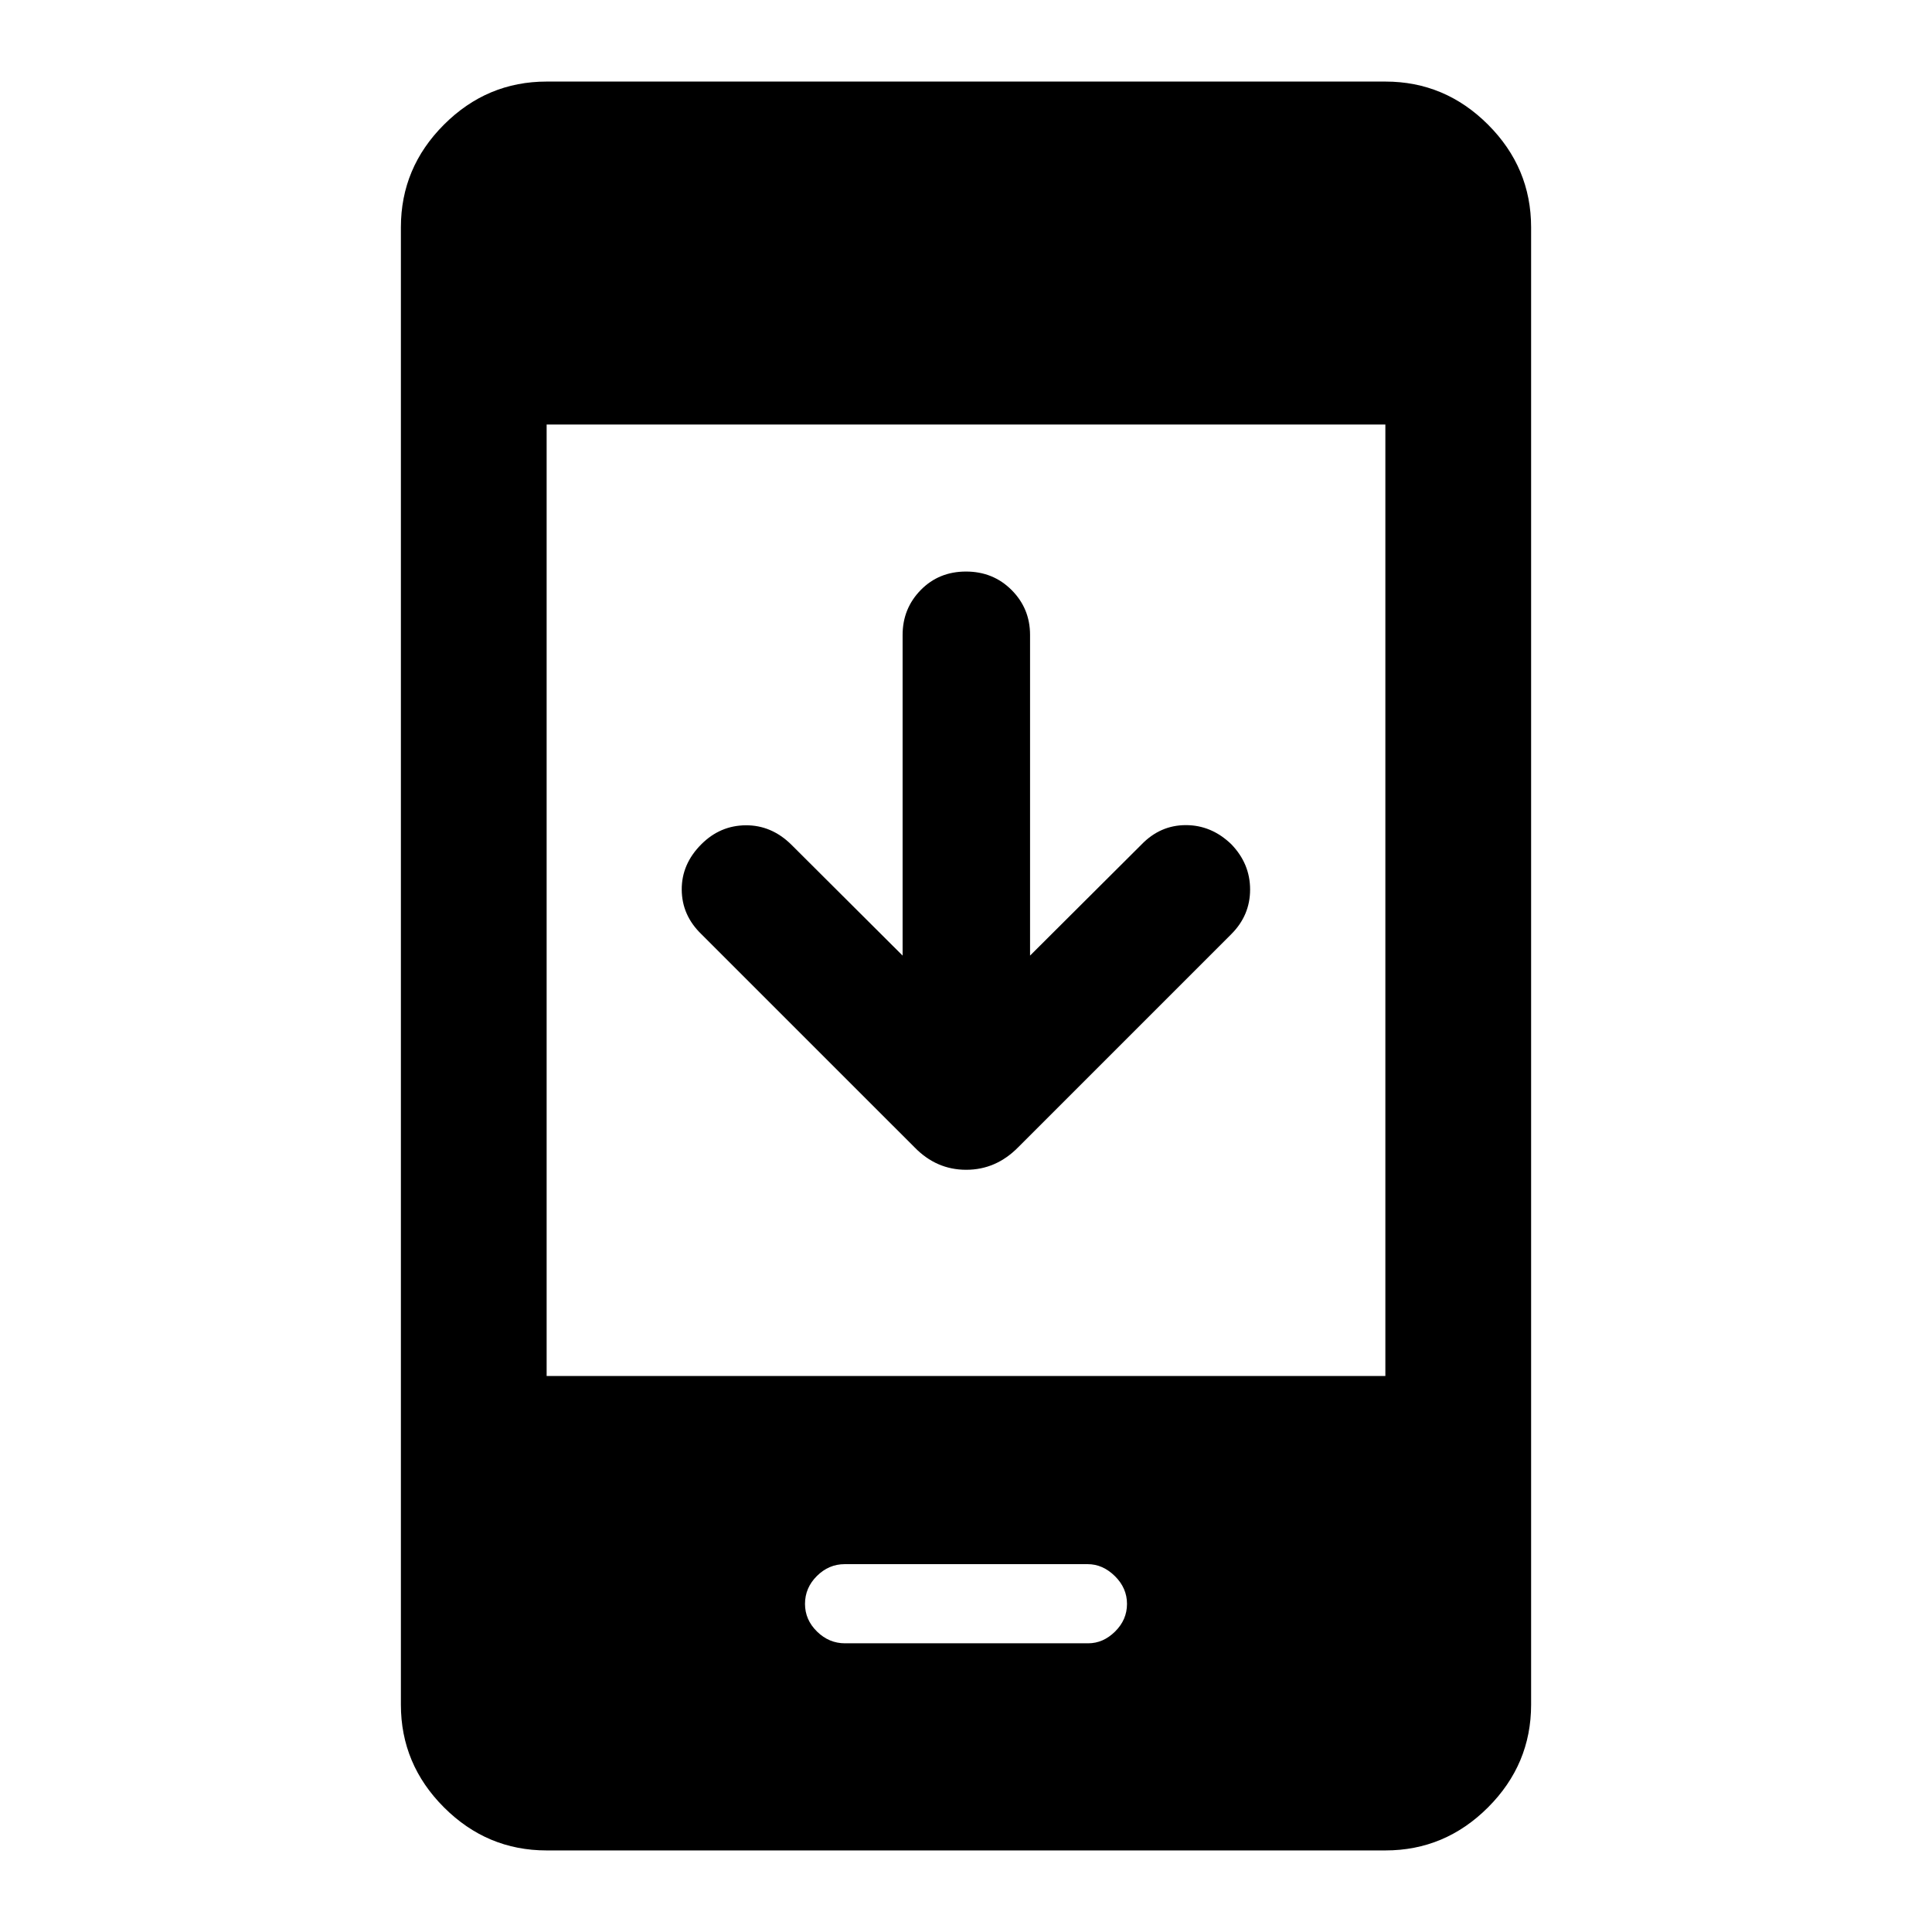 <svg xmlns="http://www.w3.org/2000/svg" height="40" viewBox="0 -960 960 960" width="40"><path d="M448.5-485.17V-644.5q0-13.12 9-22.31T480-676q13.5 0 22.67 9.19 9.16 9.19 9.16 22.31v159.33l55.34-55.16q9.33-9.67 22.07-9.67t22.59 9.5q9.34 9.67 9.34 22.5t-9.34 22.17l-105.9 105.9q-11.01 11.19-25.84 11.19t-25.68-11.19L348.5-495.83q-9.67-9.34-9.75-22.09-.08-12.75 9.75-22.58 9.33-9.33 22.08-9.42 12.75-.08 22.59 9.59l55.33 55.16ZM271.62-40.53q-29.62 0-51.02-21.4-21.4-21.4-21.4-51.02v-734.1q0-29.62 21.4-51.02 21.4-21.4 51.02-21.4h416.76q29.62 0 51.02 21.4 21.4 21.4 21.4 51.02v734.1q0 29.62-21.4 51.02-21.4 21.4-51.02 21.4H271.62Zm0-235.75h416.76v-472.77H271.62v472.77Zm148.24 132.83h120.83q7.48 0 13.39-5.85 5.92-5.85 5.92-13.73 0-7.88-6.02-13.81-6.03-5.94-13.51-5.94H419.71q-7.88 0-13.79 5.87-5.92 5.87-5.92 13.88 0 7.88 5.96 13.73 5.96 5.85 13.9 5.85Z"/></svg>